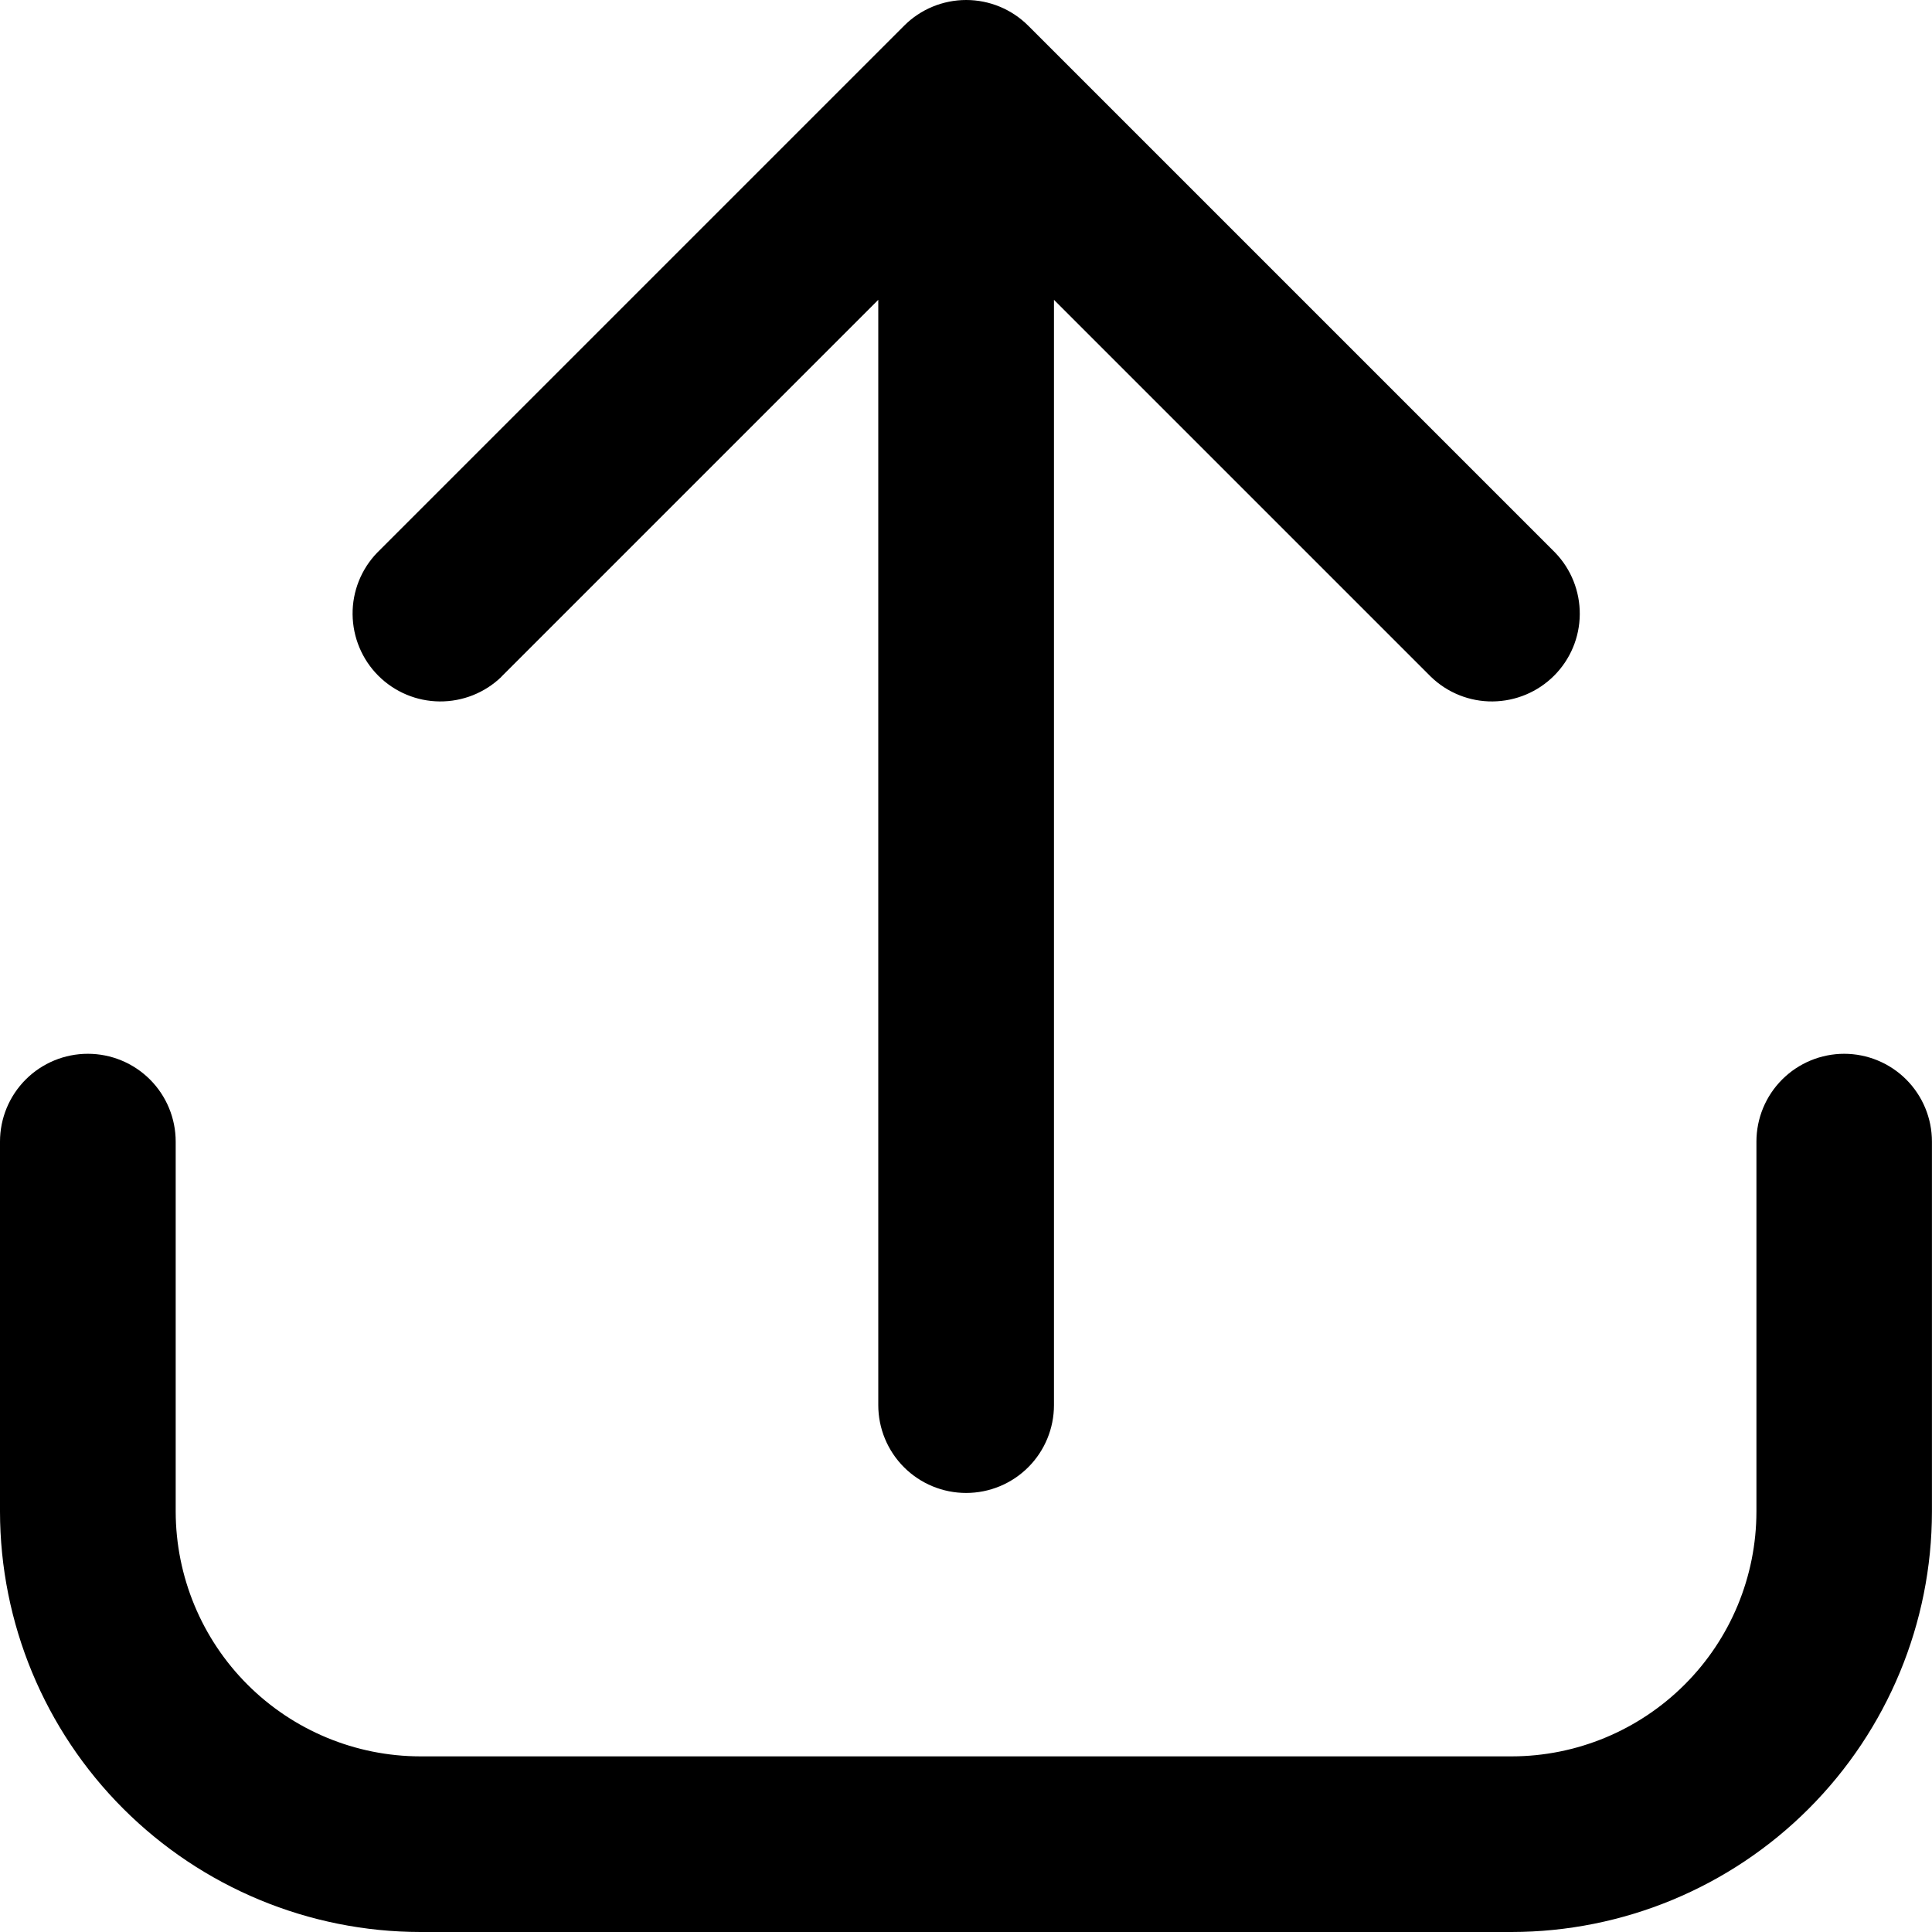 <!-- Generated by IcoMoon.io -->
<svg version="1.1" xmlns="http://www.w3.org/2000/svg" width="32" height="32" viewBox="0 0 32 32">
<title>upload</title>
<path d="M30.547 17.454c-0.386 0-0.756 0.153-1.029 0.426s-0.426 0.643-0.426 1.029v6.128c-0.001 1.075-0.428 2.105-1.189 2.865s-1.79 1.188-2.865 1.189h-18.074c-1.075-0.001-2.105-0.429-2.865-1.189s-1.187-1.79-1.189-2.865v-6.128c0-0.386-0.153-0.756-0.426-1.029s-0.643-0.426-1.029-0.426-0.756 0.153-1.029 0.426c-0.273 0.273-0.426 0.643-0.426 1.029v6.128c0.002 1.846 0.736 3.616 2.042 4.921s3.075 2.040 4.921 2.042h18.074c1.846-0.002 3.616-0.736 4.921-2.042s2.040-3.075 2.041-4.921v-6.128c0-0.386-0.153-0.756-0.426-1.029s-0.643-0.426-1.029-0.426z"></path>
<path d="M8.303 11.21l6.244-6.244v18.307c0 0.386 0.153 0.756 0.426 1.029s0.643 0.426 1.029 0.426 0.756-0.153 1.029-0.426c0.273-0.273 0.426-0.643 0.426-1.029v-18.307l6.244 6.244c0.274 0.265 0.642 0.412 1.023 0.408s0.746-0.156 1.016-0.426 0.423-0.634 0.426-1.016c0.003-0.381-0.143-0.749-0.408-1.023l-8.727-8.727c-0.273-0.273-0.643-0.426-1.028-0.426s-0.756 0.153-1.028 0.426l-8.727 8.727c-0.265 0.274-0.412 0.642-0.408 1.023s0.156 0.746 0.426 1.016c0.27 0.27 0.635 0.423 1.016 0.426s0.749-0.143 1.023-0.408z"></path>
</svg>
